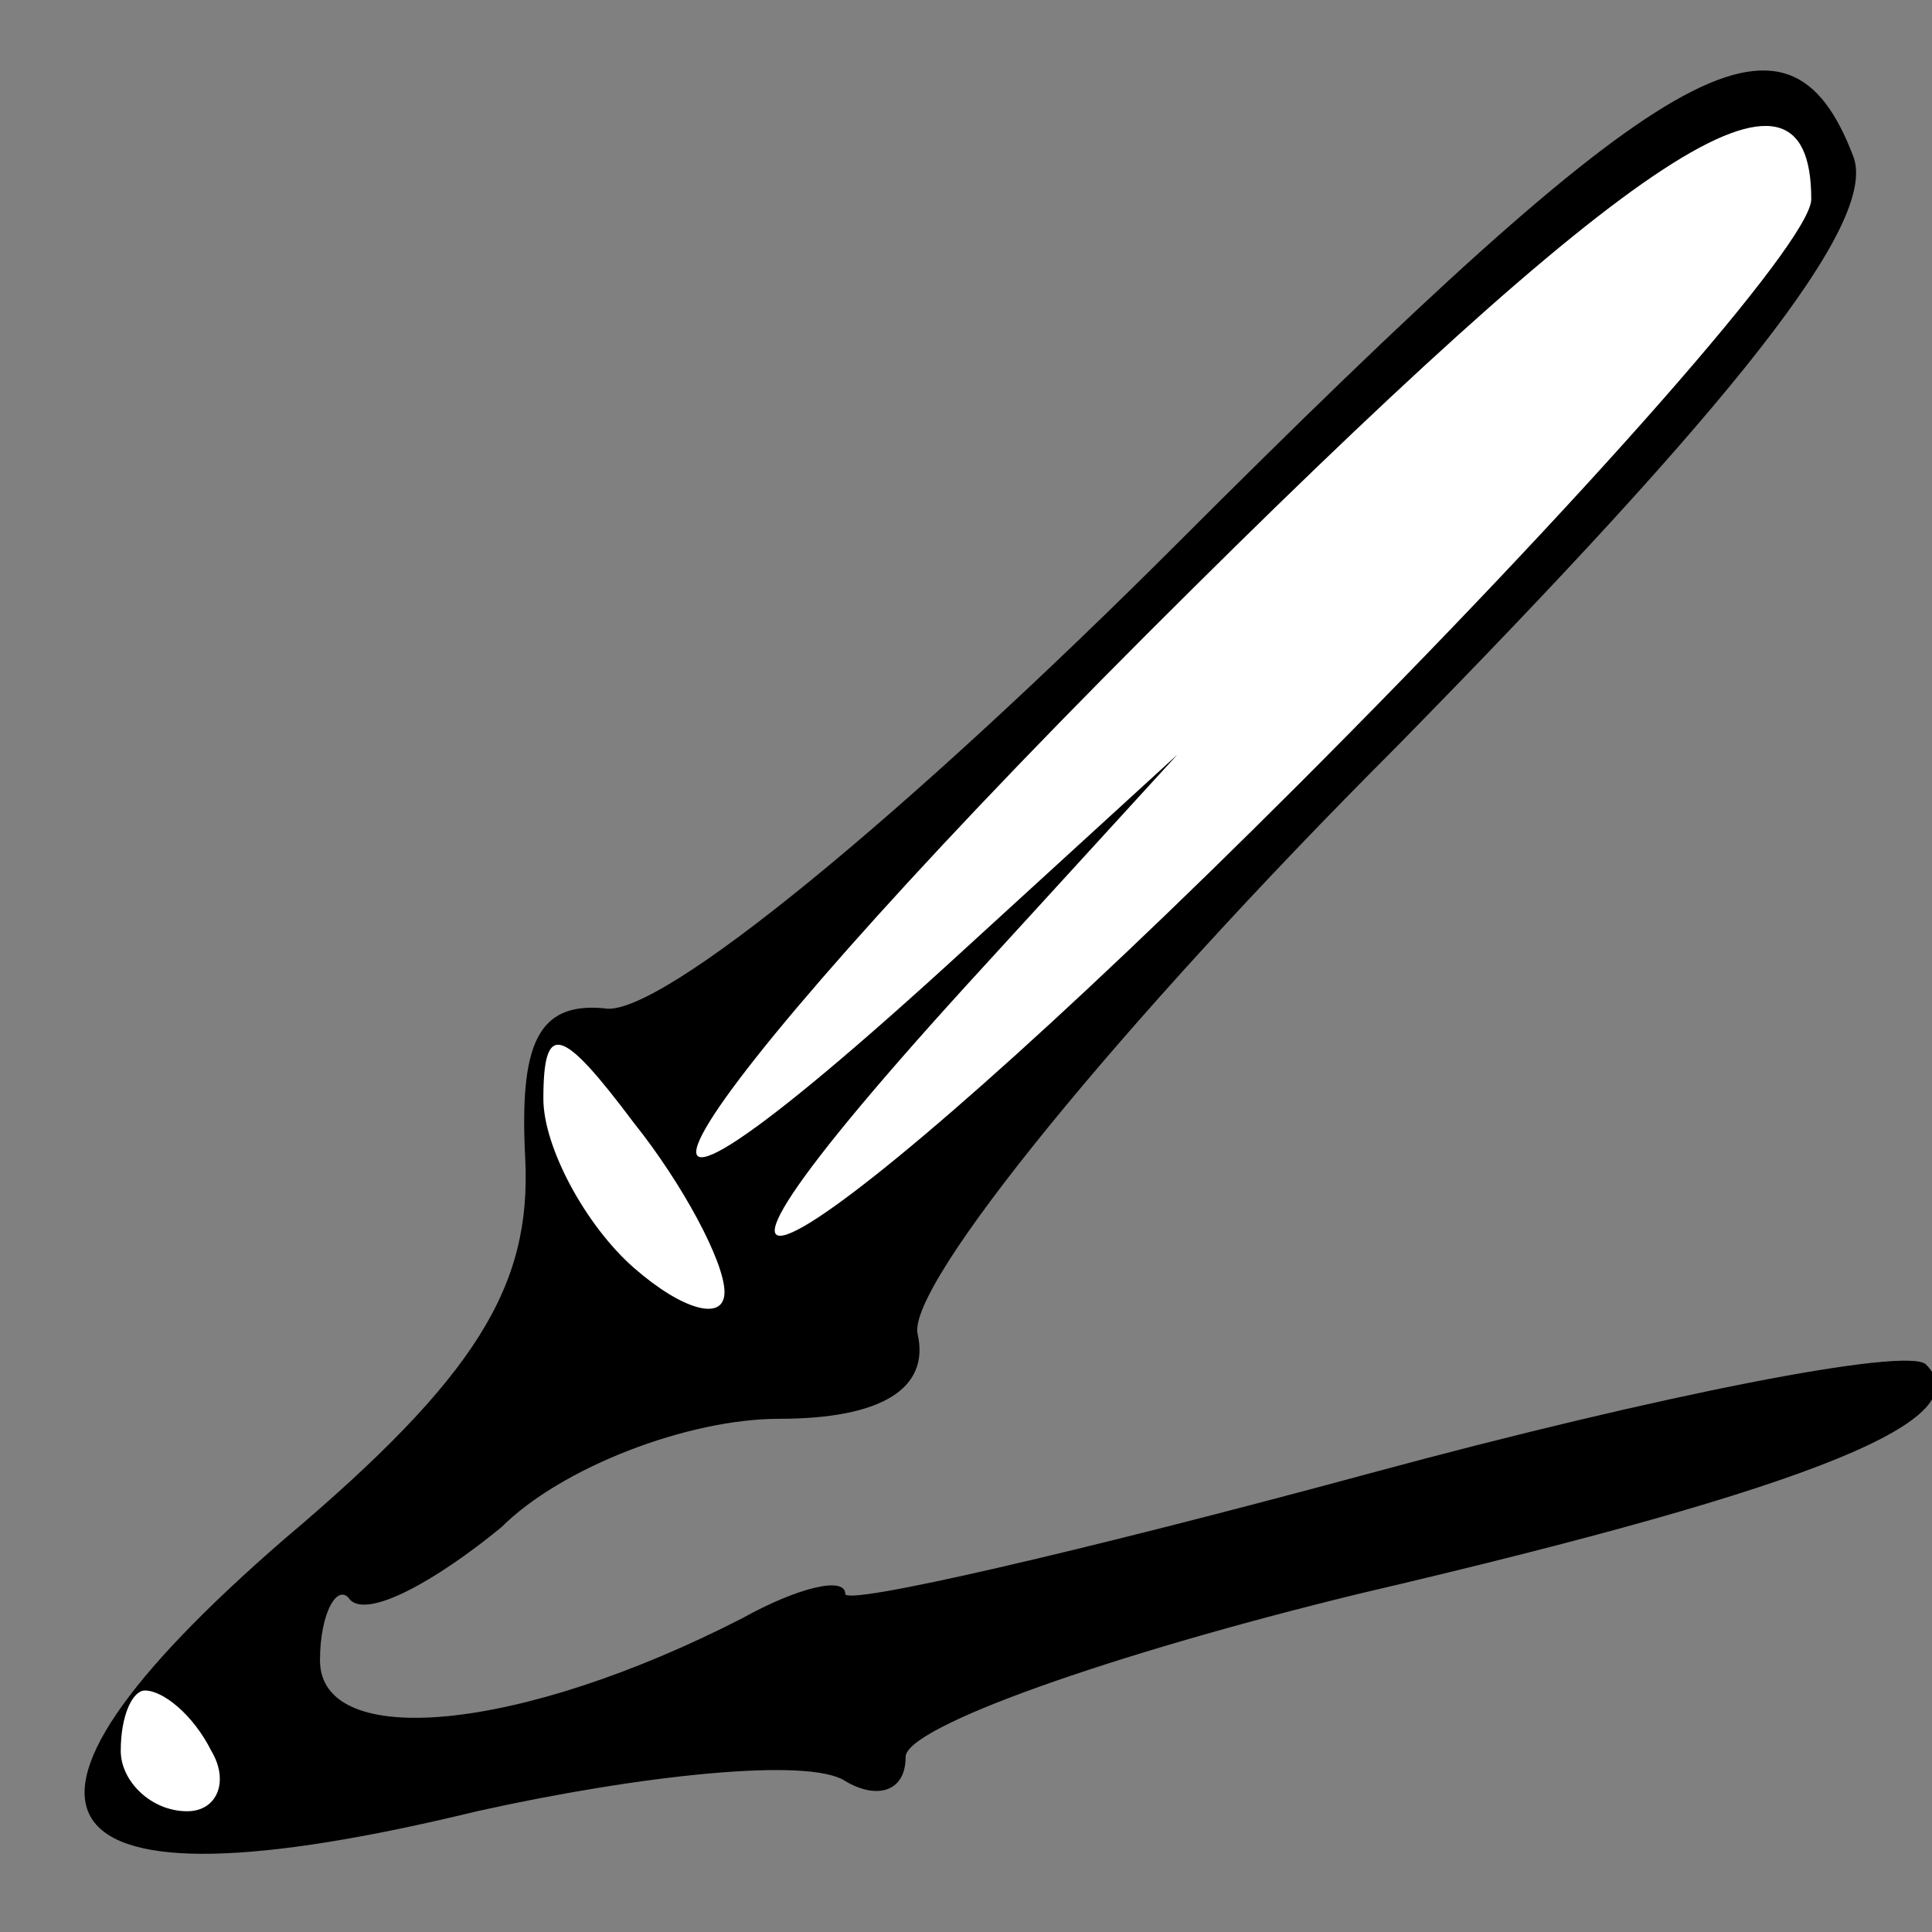 <?xml version="1.0" standalone="no"?>
<!DOCTYPE svg PUBLIC "-//W3C//DTD SVG 20010904//EN"
 "http://www.w3.org/TR/2001/REC-SVG-20010904/DTD/svg10.dtd">
<svg version="1.0" xmlns="http://www.w3.org/2000/svg"
 width="32pt" height="32pt" viewBox="0 0 32 32"
 preserveAspectRatio="xMidYMid meet">
<rect x="0" y="0" width="32" height="32" fill="#808080" stroke="none"/>
<g transform="translate(0,32) scale(0.1,-0.1)"
fill="#000000" stroke="none">
<path fill="#000000" stroke="none" d="M195 230 c-44 -44 -86 -79 -95 -77 -11
1 -14 -6 -13 -25 1 -21 -8 -36 -40 -63 -53 -46 -42 -63 32 -45 27 6 55 9 61 5
5 -3 10 -2 10 4 0 5 34 17 75 27 77 18 103 29 94 38 -3 3 -44 -5 -92 -18 -48
-13 -87 -22 -87 -20 0 3 -8 1 -17 -4 -37 -19 -70 -22 -70 -7 0 8 3 13 5 10 3
-3 14 3 25 12 10 10 31 18 46 18 17 0 25 5 23 14 -2 8 34 52 79 97 56 57 80
87 76 98 -11 29 -31 17 -112 -64z"/>
<path fill="#ffffff" stroke="none" d="M300 287 c0 -7 -38 -50 -85 -97 -82
-82 -119 -103 -52 -30 l32 35 -35 -32 c-73 -67 -52 -30 30 52 81 81 110 100
110 72z"/>
<path fill="#ffffff" stroke="none" d="M120 106 c0 -5 -7 -3 -15 4 -8 7 -15
20 -15 28 0 13 3 12 15 -4 8 -10 15 -23 15 -28z"/>
<path fill="#ffffff" stroke="none" d="M35 30 c3 -5 1 -10 -4 -10 -6 0 -11 5
-11 10 0 6 2 10 4 10 3 0 8 -4 11 -10z"/>
</g>
</svg>
